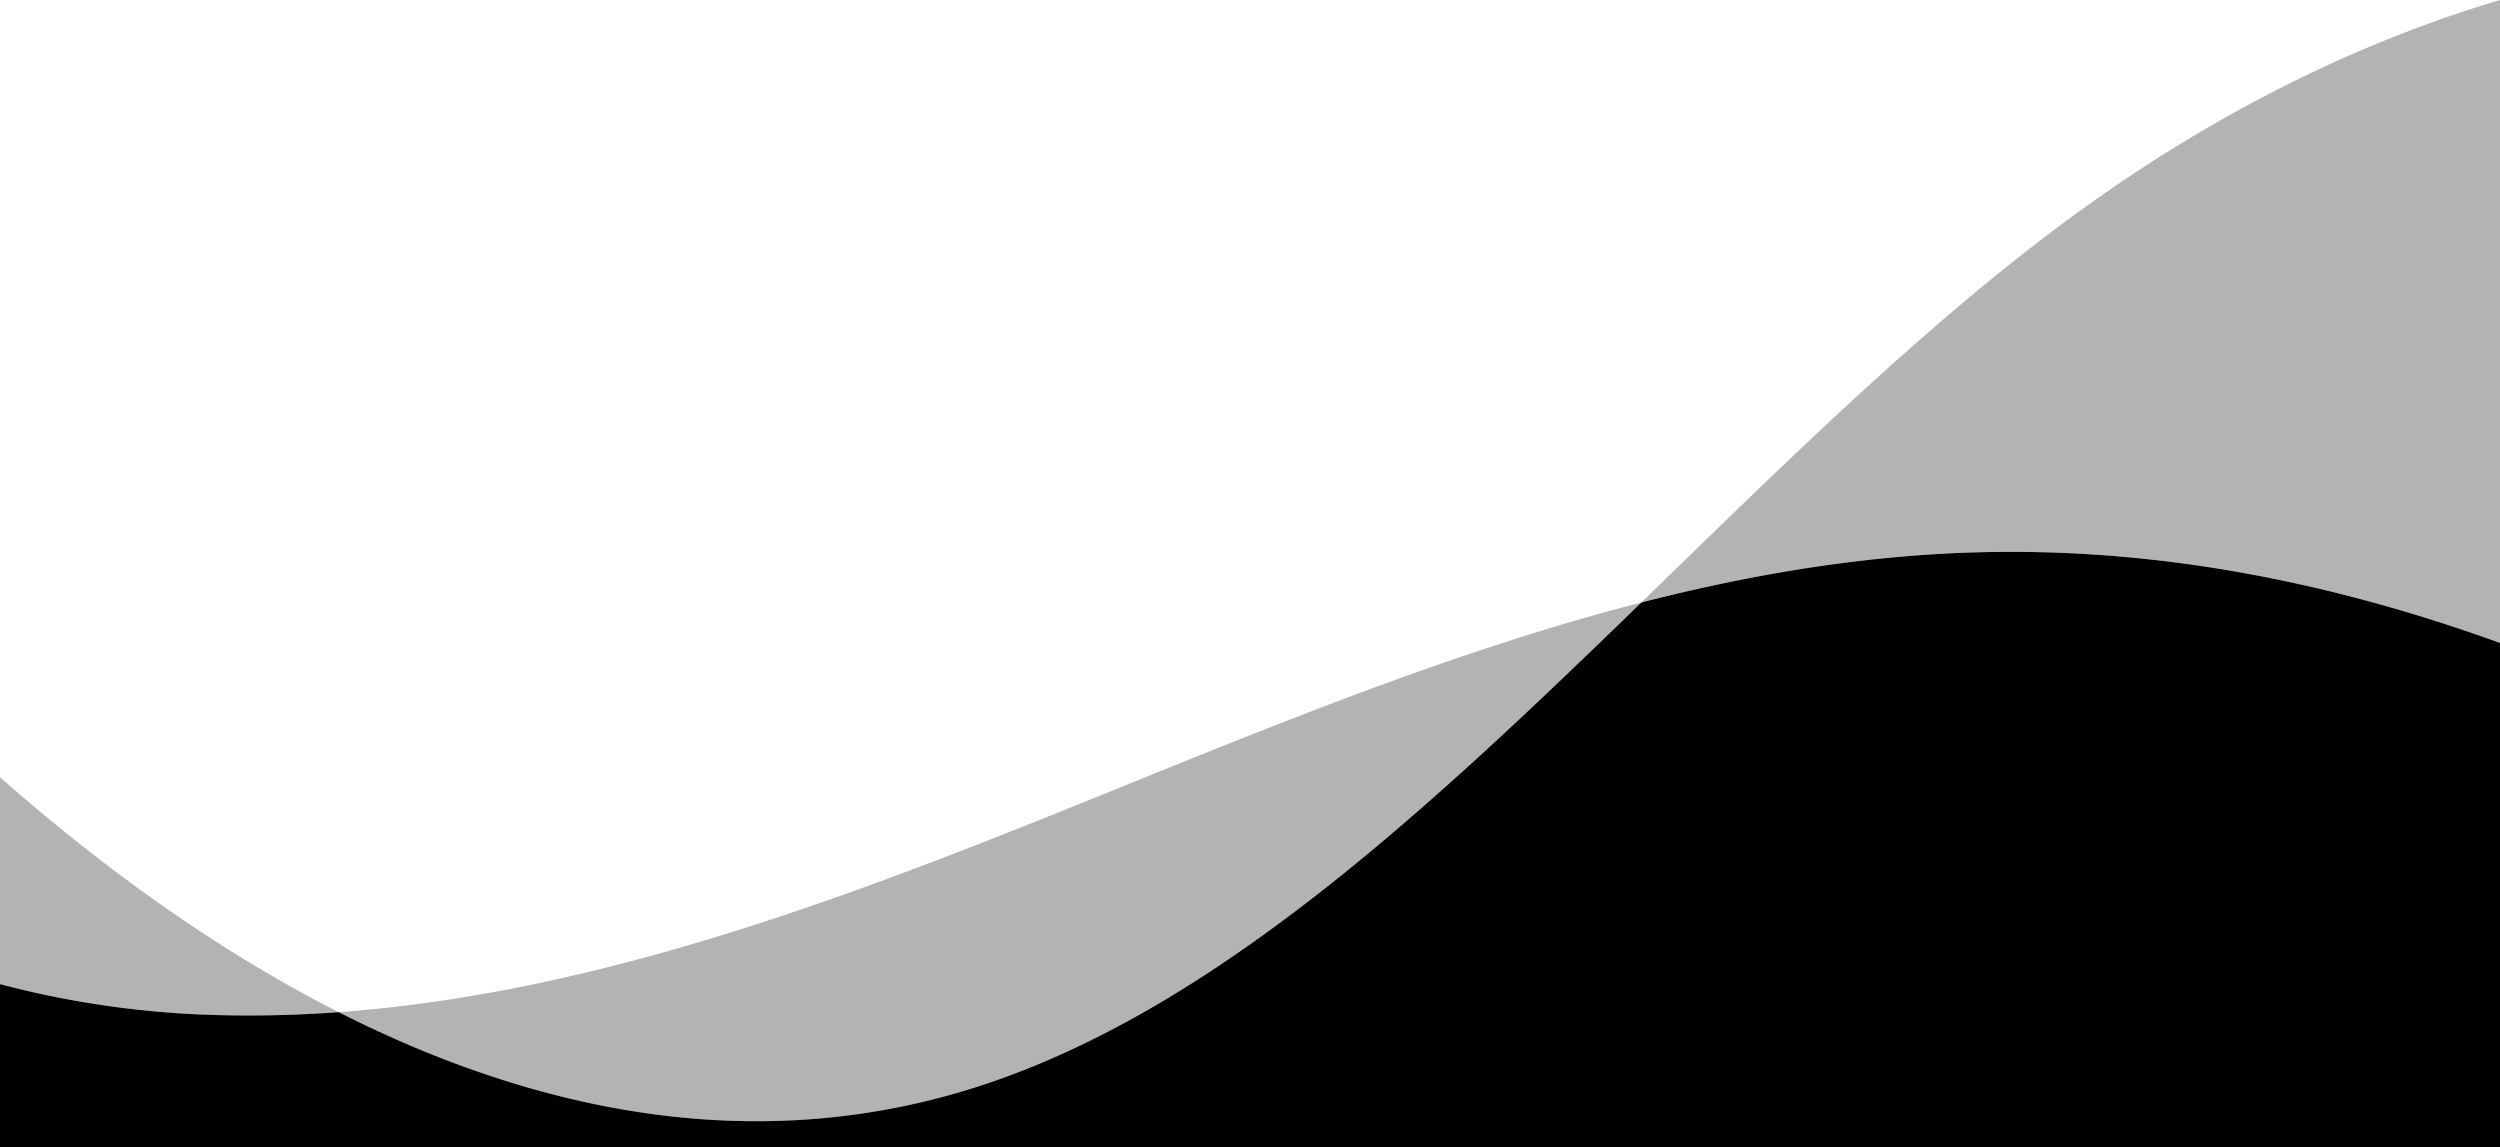 <svg xmlns="http://www.w3.org/2000/svg" viewBox="0 0 1000 458.89" preserveAspectRatio="none">
<path class="divider-fill" style="opacity:0.3" d="M394.87 433.4C488.07 402 572.38 322.71 656.53 241c-73.83 19-145.79 48.57-216.67 77.31-98.09 39.78-199.68 78.93-304.4 86.55 84.78 42.95 173.24 57.58 259.41 28.54zM656.53 241c45.78-11.75 92.27-19.4 139.69-20.19 70.57-1.16 138.4 12.7 203.78 36.37V0c-59.88 17.86-118.67 47.58-174.92 89.39C767.3 132.33 712 187.19 656.53 241zM135.46 404.86C88.86 381.25 43.38 349.08 0 310.9v82.75a378.35 378.35 0 0 0 81.63 12.23 485.13 485.13 0 0 0 53.83-1.02z"/>
<path class="divider-fill" d="M1000 458.89V257.18c-65.38-23.67-133.21-37.53-203.78-36.37-47.42.79-93.91 8.44-139.69 20.19-84.15 81.71-168.46 161-261.66 192.4-86.17 29-174.63 14.41-259.41-28.54a485.13 485.13 0 0 1-53.83 1A378.35 378.35 0 0 1 0 393.65v65.24z"/>
</svg>